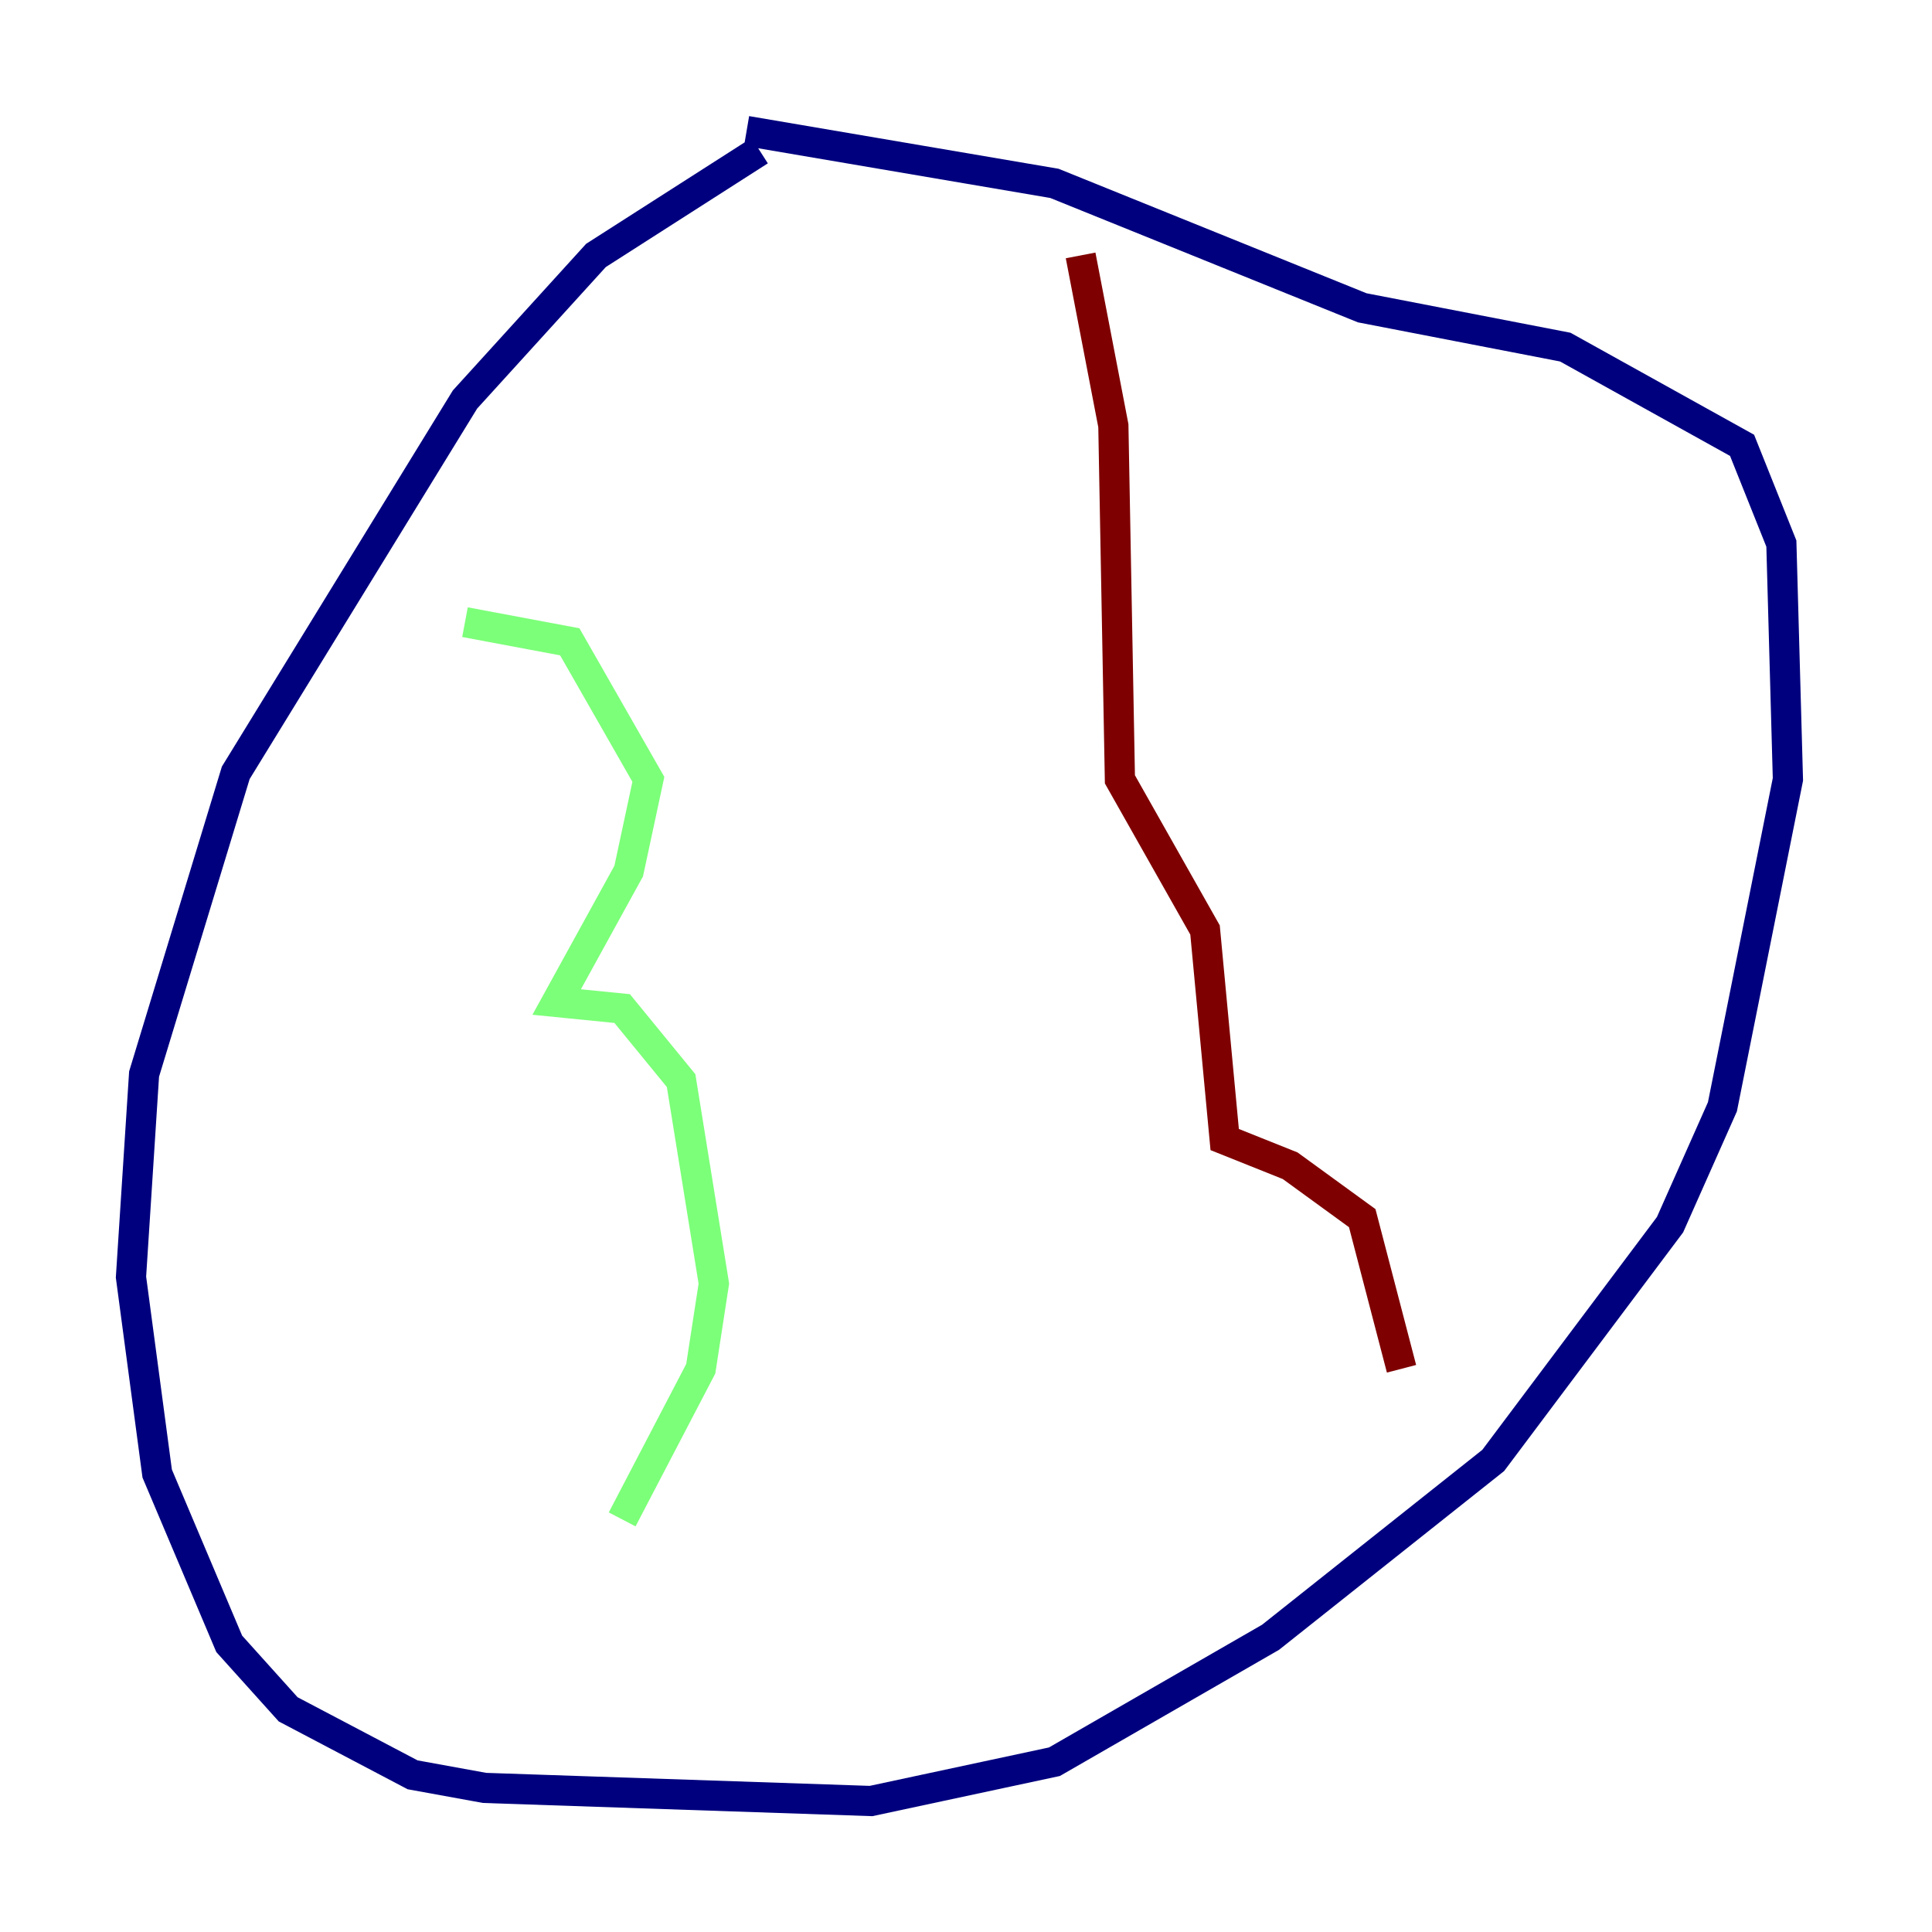 <?xml version="1.0" encoding="utf-8" ?>
<svg baseProfile="tiny" height="128" version="1.2" viewBox="0,0,128,128" width="128" xmlns="http://www.w3.org/2000/svg" xmlns:ev="http://www.w3.org/2001/xml-events" xmlns:xlink="http://www.w3.org/1999/xlink"><defs /><polyline fill="none" points="50.332,9.98 39.485,16.922 30.807,26.468 15.62,51.2 9.546,71.159 8.678,84.61 10.414,97.627 15.186,108.909 19.091,113.248 27.336,117.586 32.108,118.454 57.709,119.322 69.858,116.719 84.176,108.475 98.929,96.759 110.644,81.139 114.115,73.329 118.454,51.634 118.02,36.014 115.417,29.505 103.702,22.997 90.251,20.393 69.858,12.149 49.464,8.678" stroke="#00007f" stroke-width="2" /><polyline fill="none" points="30.807,41.22 37.749,42.522 42.956,51.634 41.654,57.709 36.881,66.386 41.22,66.82 45.125,71.593 47.295,85.044 46.427,90.685 41.22,100.664" stroke="#7cff79" stroke-width="2" /><polyline fill="none" points="71.593,16.922 73.763,28.203 74.197,51.634 79.837,61.614 81.139,75.498 85.478,77.234 90.251,80.705 92.854,90.685" stroke="#7f0000" stroke-width="2" /></svg>